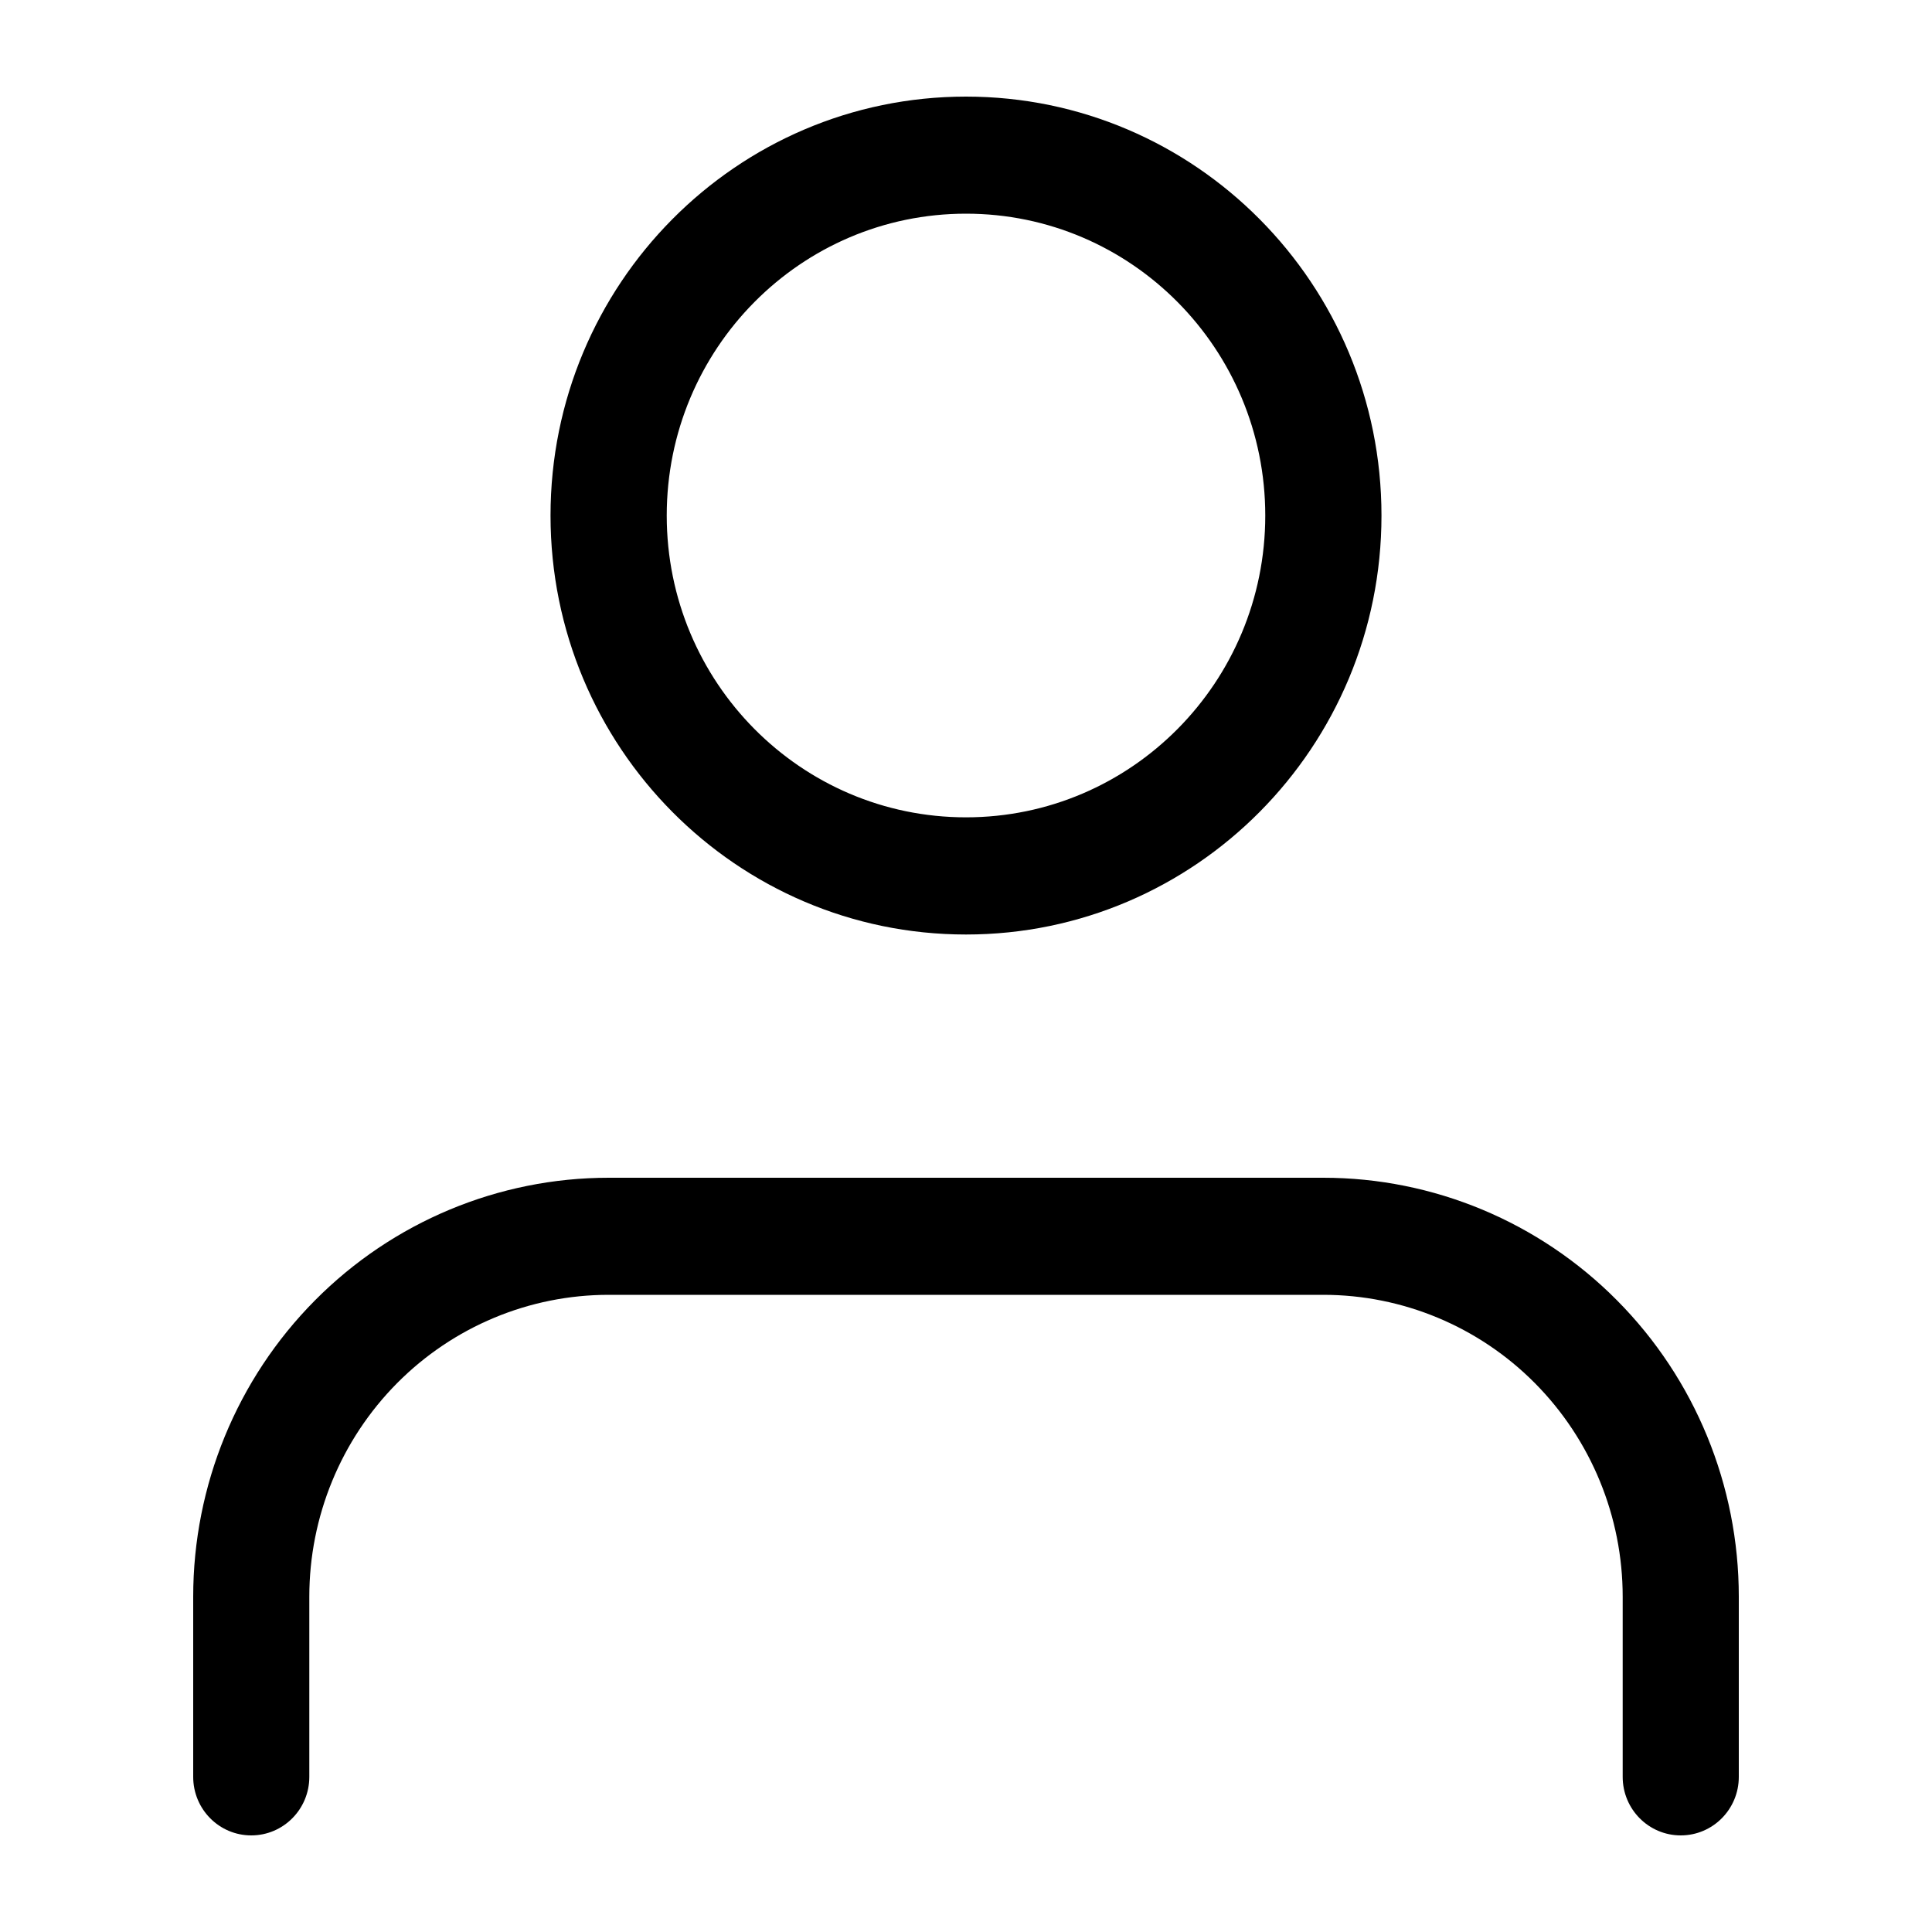 <svg width="20" height="20" viewBox="0 0 20 20" fill="none" xmlns="http://www.w3.org/2000/svg">
  <mask id="mask0_274_9730" style="mask-type:alpha" maskUnits="userSpaceOnUse" x="0" y="0" width="20" height="20">
    <rect width="20" height="20" fill="#D9D9D9"/>
  </mask>
  <g mask="url(#mask0_274_9730)">
    <path fill-rule="evenodd" clip-rule="evenodd" d="M10 2.212C8.289 2.212 6.902 3.611 6.902 5.337C6.902 7.062 8.289 8.461 10 8.461C11.711 8.461 13.098 7.062 13.098 5.337C13.098 3.611 11.711 2.212 10 2.212ZM5.699 5.337C5.699 2.942 7.625 1 10 1C12.375 1 14.301 2.942 14.301 5.337C14.301 7.732 12.375 9.674 10 9.674C7.625 9.674 5.699 7.732 5.699 5.337ZM3.26 13.462C4.066 12.649 5.16 12.192 6.301 12.192H13.699C14.84 12.192 15.934 12.649 16.74 13.462C17.547 14.275 18 15.378 18 16.529V18.394C18 18.729 17.731 19 17.399 19C17.067 19 16.798 18.729 16.798 18.394V16.529C16.798 15.7 16.471 14.905 15.89 14.319C15.309 13.733 14.521 13.404 13.699 13.404H6.301C5.479 13.404 4.691 13.733 4.11 14.319C3.529 14.905 3.202 15.7 3.202 16.529V18.394C3.202 18.729 2.933 19 2.601 19C2.269 19 2 18.729 2 18.394V16.529C2 15.378 2.453 14.275 3.26 13.462Z" fill="currentColor"/> 
  </g>
</svg>
